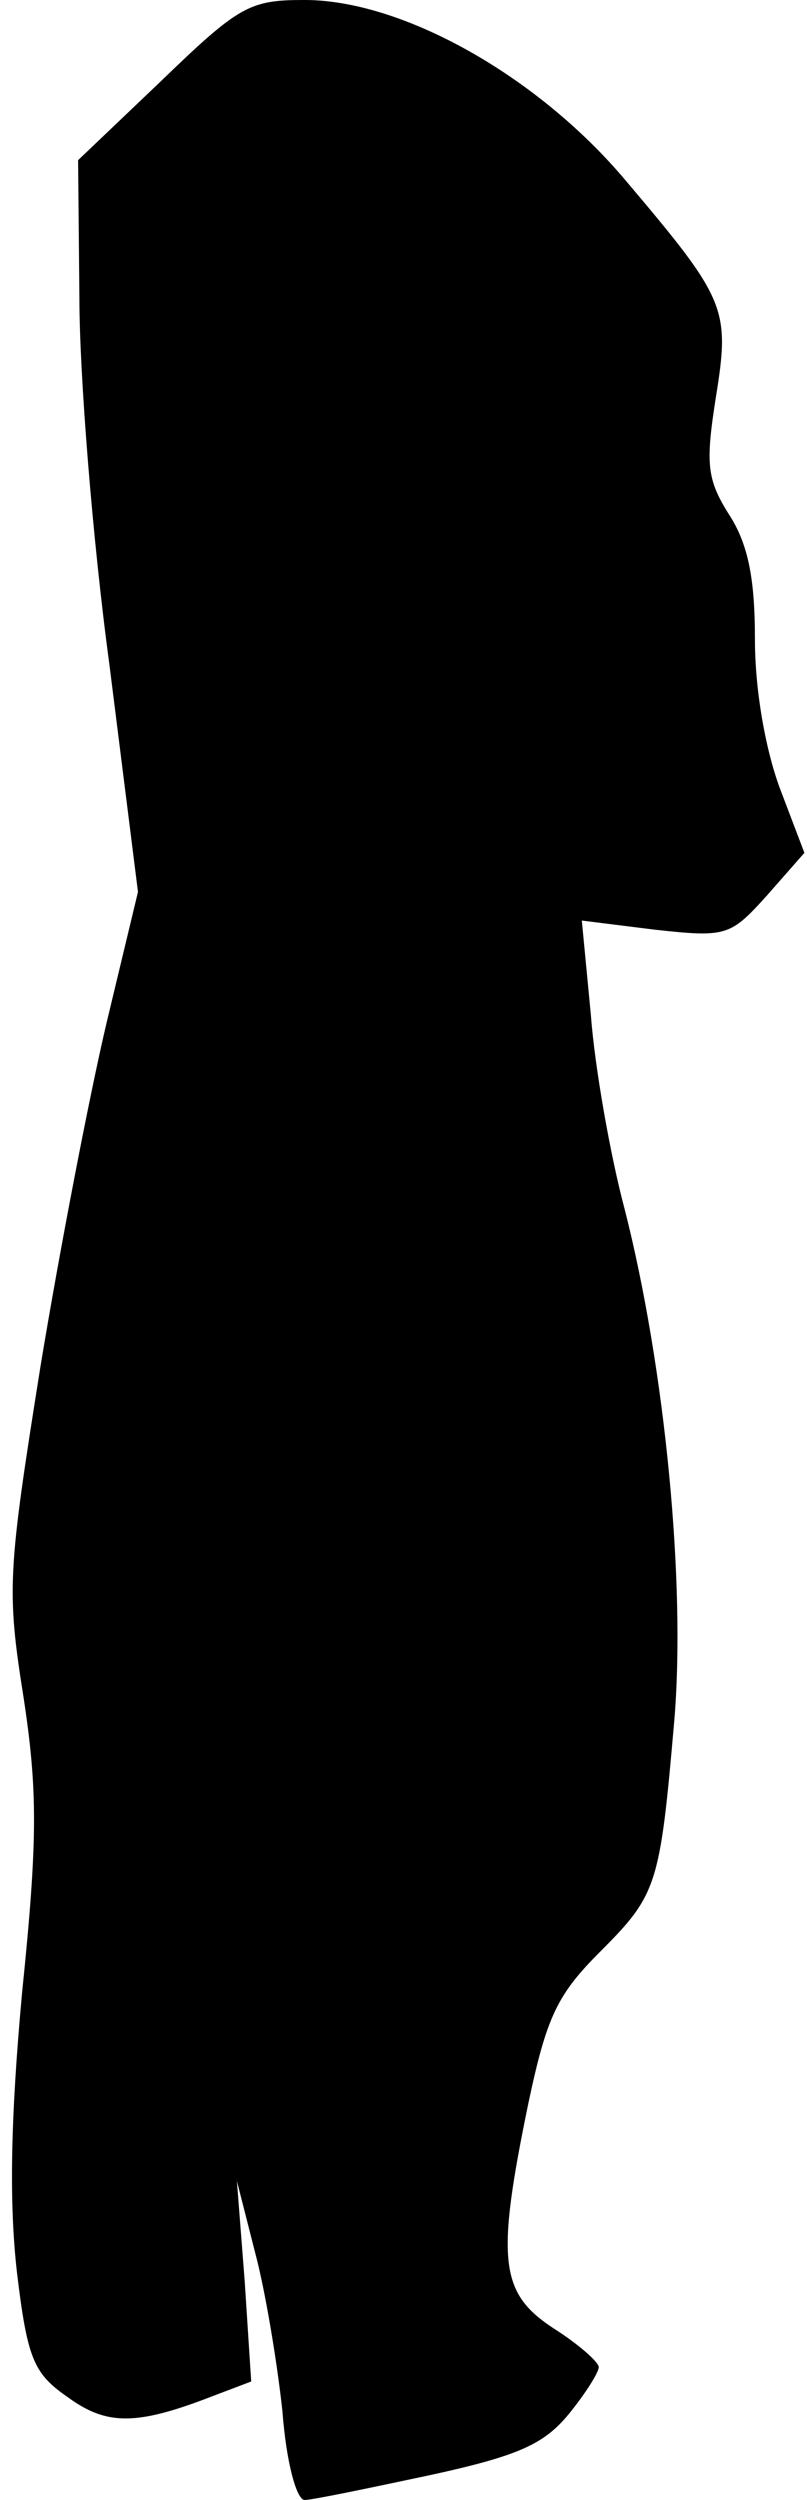 <?xml version="1.0" standalone="no"?>
<!DOCTYPE svg PUBLIC "-//W3C//DTD SVG 20010904//EN"
 "http://www.w3.org/TR/2001/REC-SVG-20010904/DTD/svg10.dtd">
<svg version="1.0" xmlns="http://www.w3.org/2000/svg"
 width="62pt" height="192pt" viewBox="0 0 62 192"
 preserveAspectRatio="xMidYMid meet">
<g transform="translate(0,192) scale(0.1,-0.1)"
fill="#000000" stroke="none">
<path fill="#000000" stroke="none" d="M124 1858 l-64 -61 1 -106 c0 -58 10
-185 23 -281 l22 -175 -24 -100 c-13 -55 -36 -174 -51 -265 -25 -157 -26 -171
-13 -253 11 -72 11 -110 -1 -227 -9 -98 -10 -162 -4 -215 8 -67 13 -78 39 -96
30 -22 53 -22 112 1 l29 11 -5 77 -6 77 14 -55 c8 -30 17 -85 21 -122 3 -40
11 -68 17 -68 6 0 49 9 96 19 69 15 88 24 107 47 13 16 23 32 23 36 0 4 -16
18 -35 30 -41 27 -44 52 -19 173 14 66 22 83 55 116 44 44 46 51 57 177 9 106
-7 271 -38 393 -11 41 -23 109 -26 149 l-7 73 56 -7 c55 -6 58 -5 86 26 l29
33 -19 50 c-11 30 -19 75 -19 114 0 46 -5 73 -20 96 -17 27 -18 39 -10 90 11
68 8 75 -69 166 -68 81 -172 139 -247 139 -42 0 -50 -4 -110 -62z"/>
</g>
</svg>
